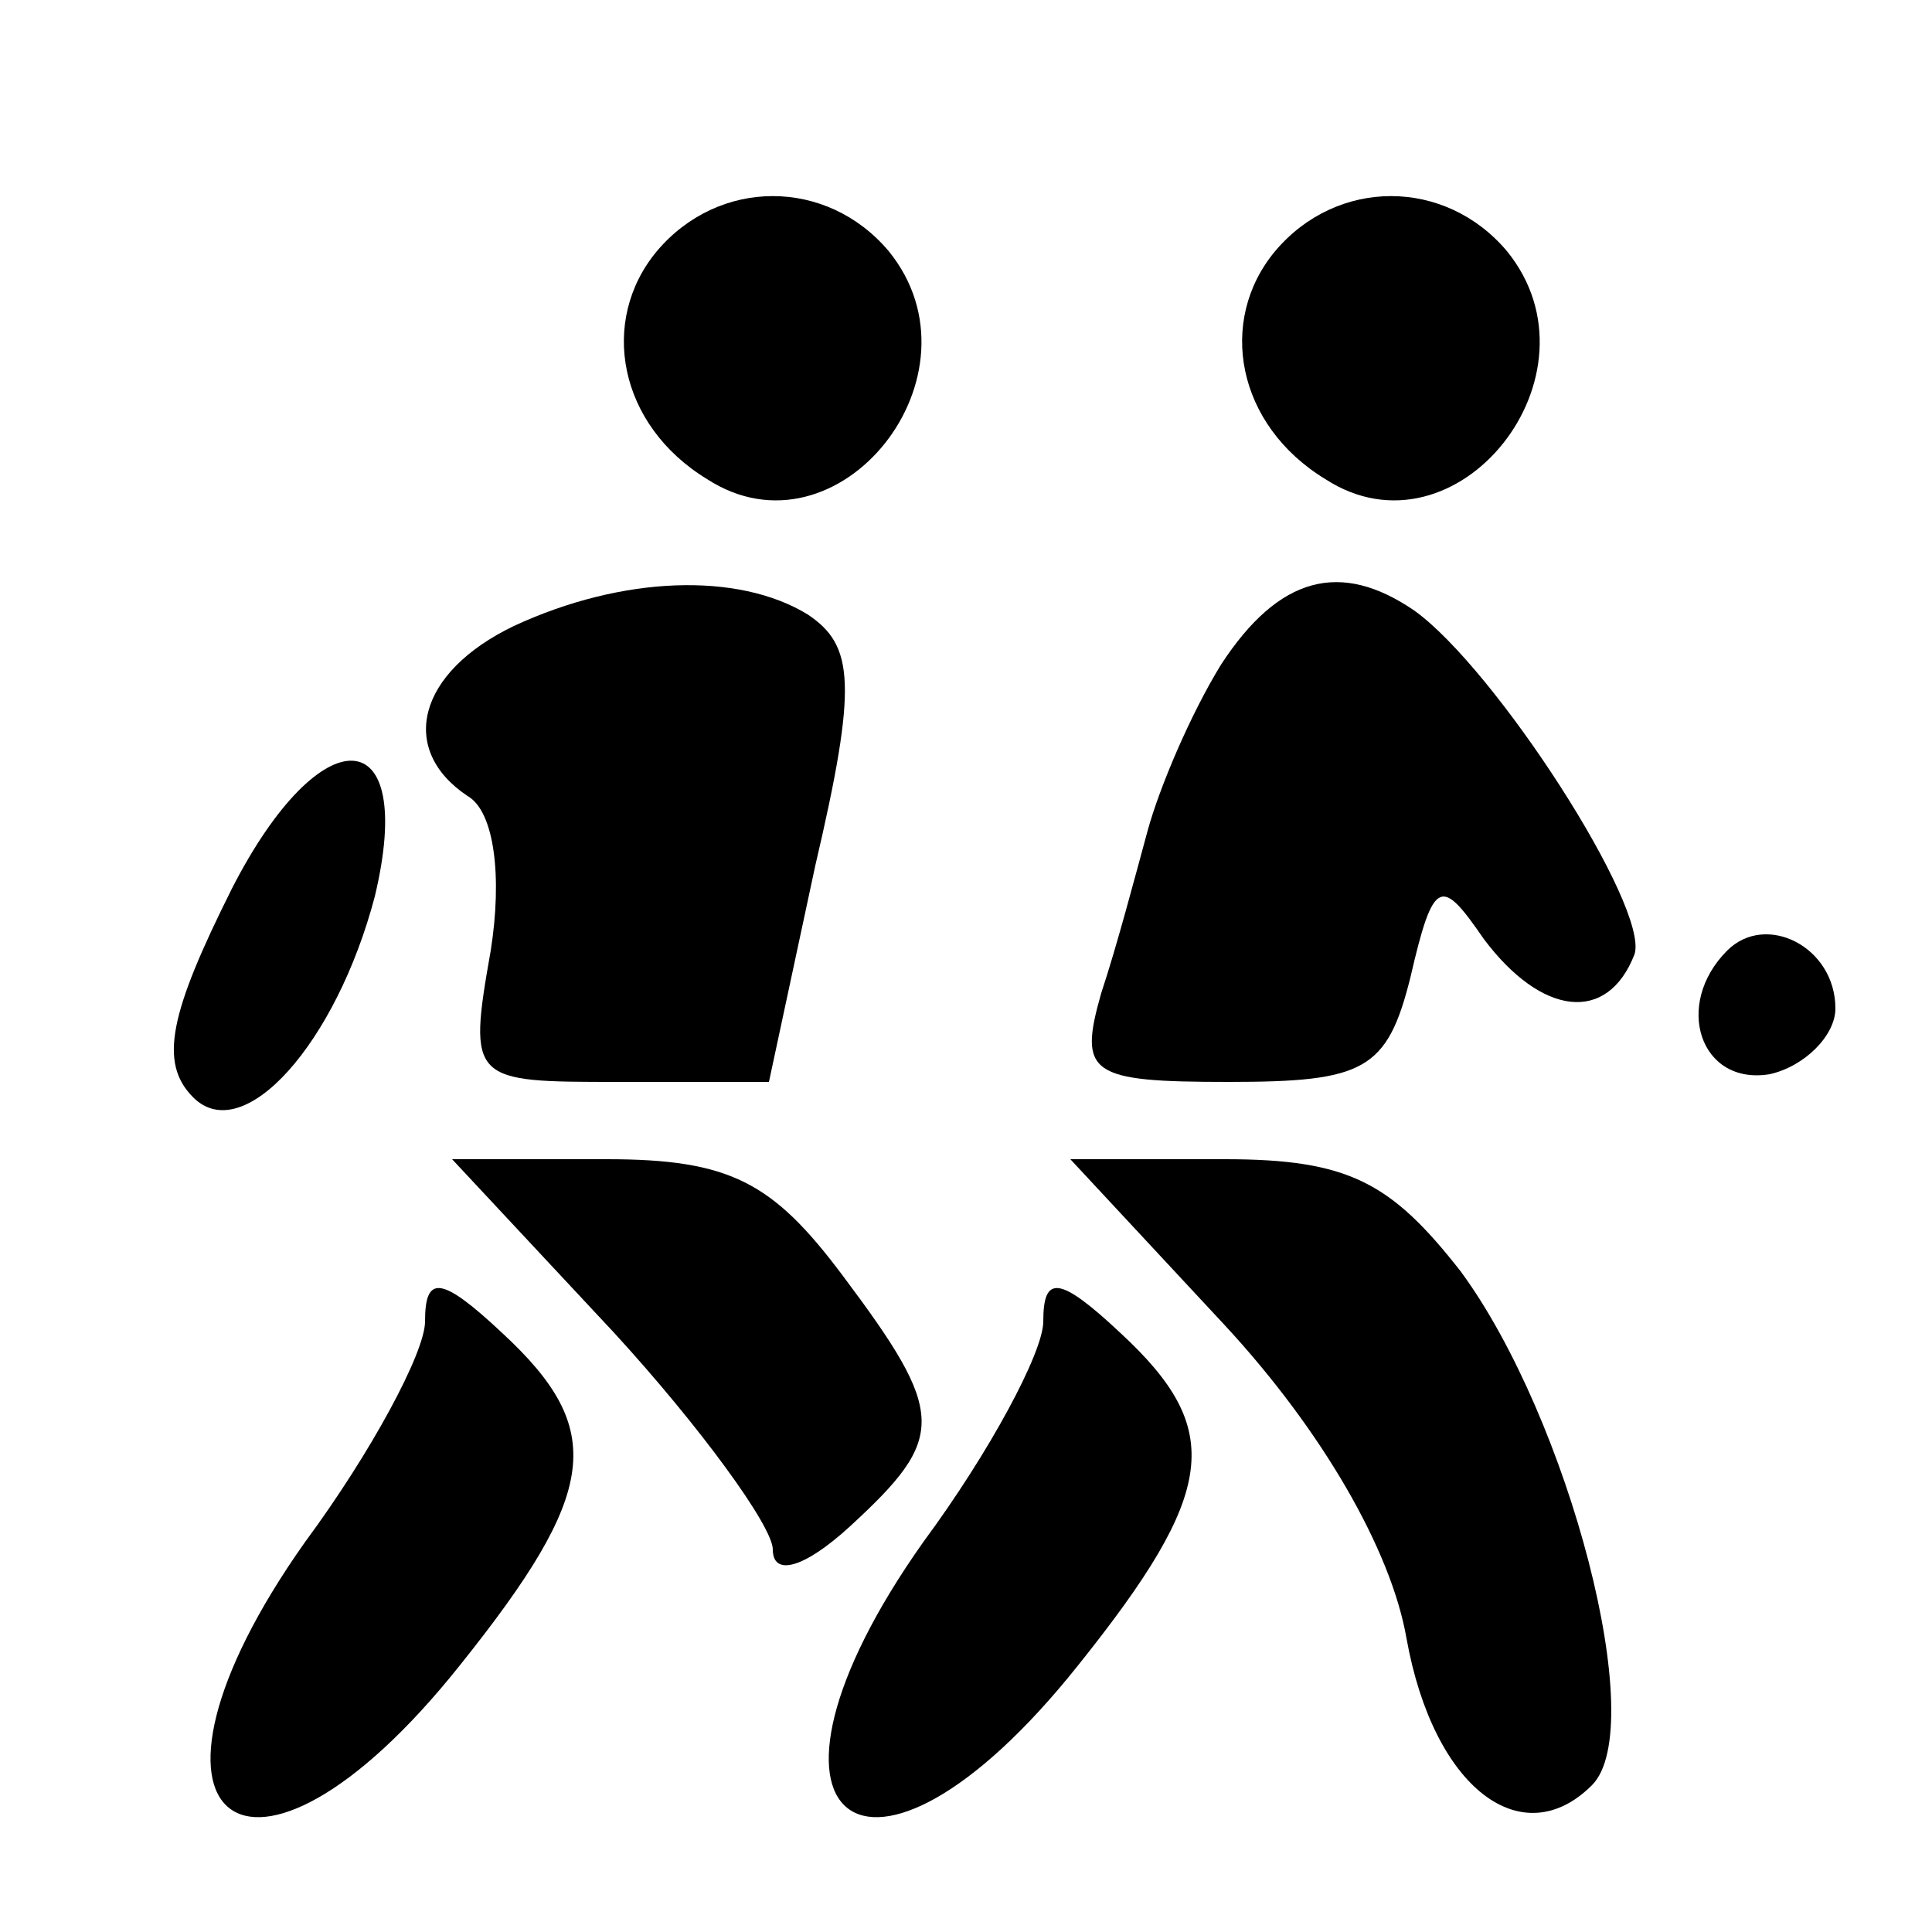 <?xml version="1.0" standalone="no"?>
<!DOCTYPE svg PUBLIC "-//W3C//DTD SVG 20010904//EN"
 "http://www.w3.org/TR/2001/REC-SVG-20010904/DTD/svg10.dtd">
<svg version="1.0" xmlns="http://www.w3.org/2000/svg"
 width="50pt" height="50pt" viewBox="0 0 50 50"
 preserveAspectRatio="xMidYMid meet">

<g transform="translate(0,50) scale(0.1,-0.1)"
fill="#000000" stroke="none">
<path d="M170 435 c-15 -18 -10 -45 13 -59 34 -22 73 27 47 59 -16 19 -44 19
-60 0z"/>
<path d="M330 435 c-15 -18 -10 -45 13 -59 34 -22 73 27 47 59 -16 19 -44 19
-60 0z"/>
<path d="M133 338 c-25 -12 -30 -32 -12 -44 7 -4 9 -21 6 -40 -6 -34 -5 -34
33 -34 l39 0 12 56 c11 47 10 57 -2 65 -18 11 -48 10 -76 -3z"/>
<path d="M316 328 c-8 -13 -16 -32 -19 -43 -3 -11 -8 -30 -12 -42 -6 -21 -3
-23 33 -23 35 0 41 3 47 27 6 26 8 26 19 10 15 -20 32 -22 39 -4 4 12 -36 74
-57 89 -19 13 -35 9 -50 -14z"/>
<path d="M60 270 c-16 -32 -19 -45 -10 -54 13 -13 37 14 47 52 11 46 -14 47
-37 2z"/>
<path d="M447 254 c-14 -14 -7 -35 11 -32 9 2 17 10 17 17 0 16 -18 25 -28 15z"/>
<path d="M159 155 c22 -24 41 -50 41 -56 0 -7 8 -5 20 6 25 23 25 29 -2 65
-18 24 -29 30 -61 30 l-40 0 42 -45z"/>
<path d="M317 157 c25 -27 43 -58 47 -81 7 -39 30 -56 48 -38 15 15 -6 95 -34
133 -18 23 -29 29 -61 29 l-40 0 40 -43z"/>
<path d="M110 158 c0 -8 -14 -34 -31 -57 -51 -72 -15 -101 40 -32 36 45 38 61
11 86 -16 15 -20 15 -20 3z"/>
<path d="M270 158 c0 -8 -14 -34 -31 -57 -51 -72 -15 -101 40 -32 36 45 38 61
11 86 -16 15 -20 15 -20 3z"/>
</g>
</svg>
